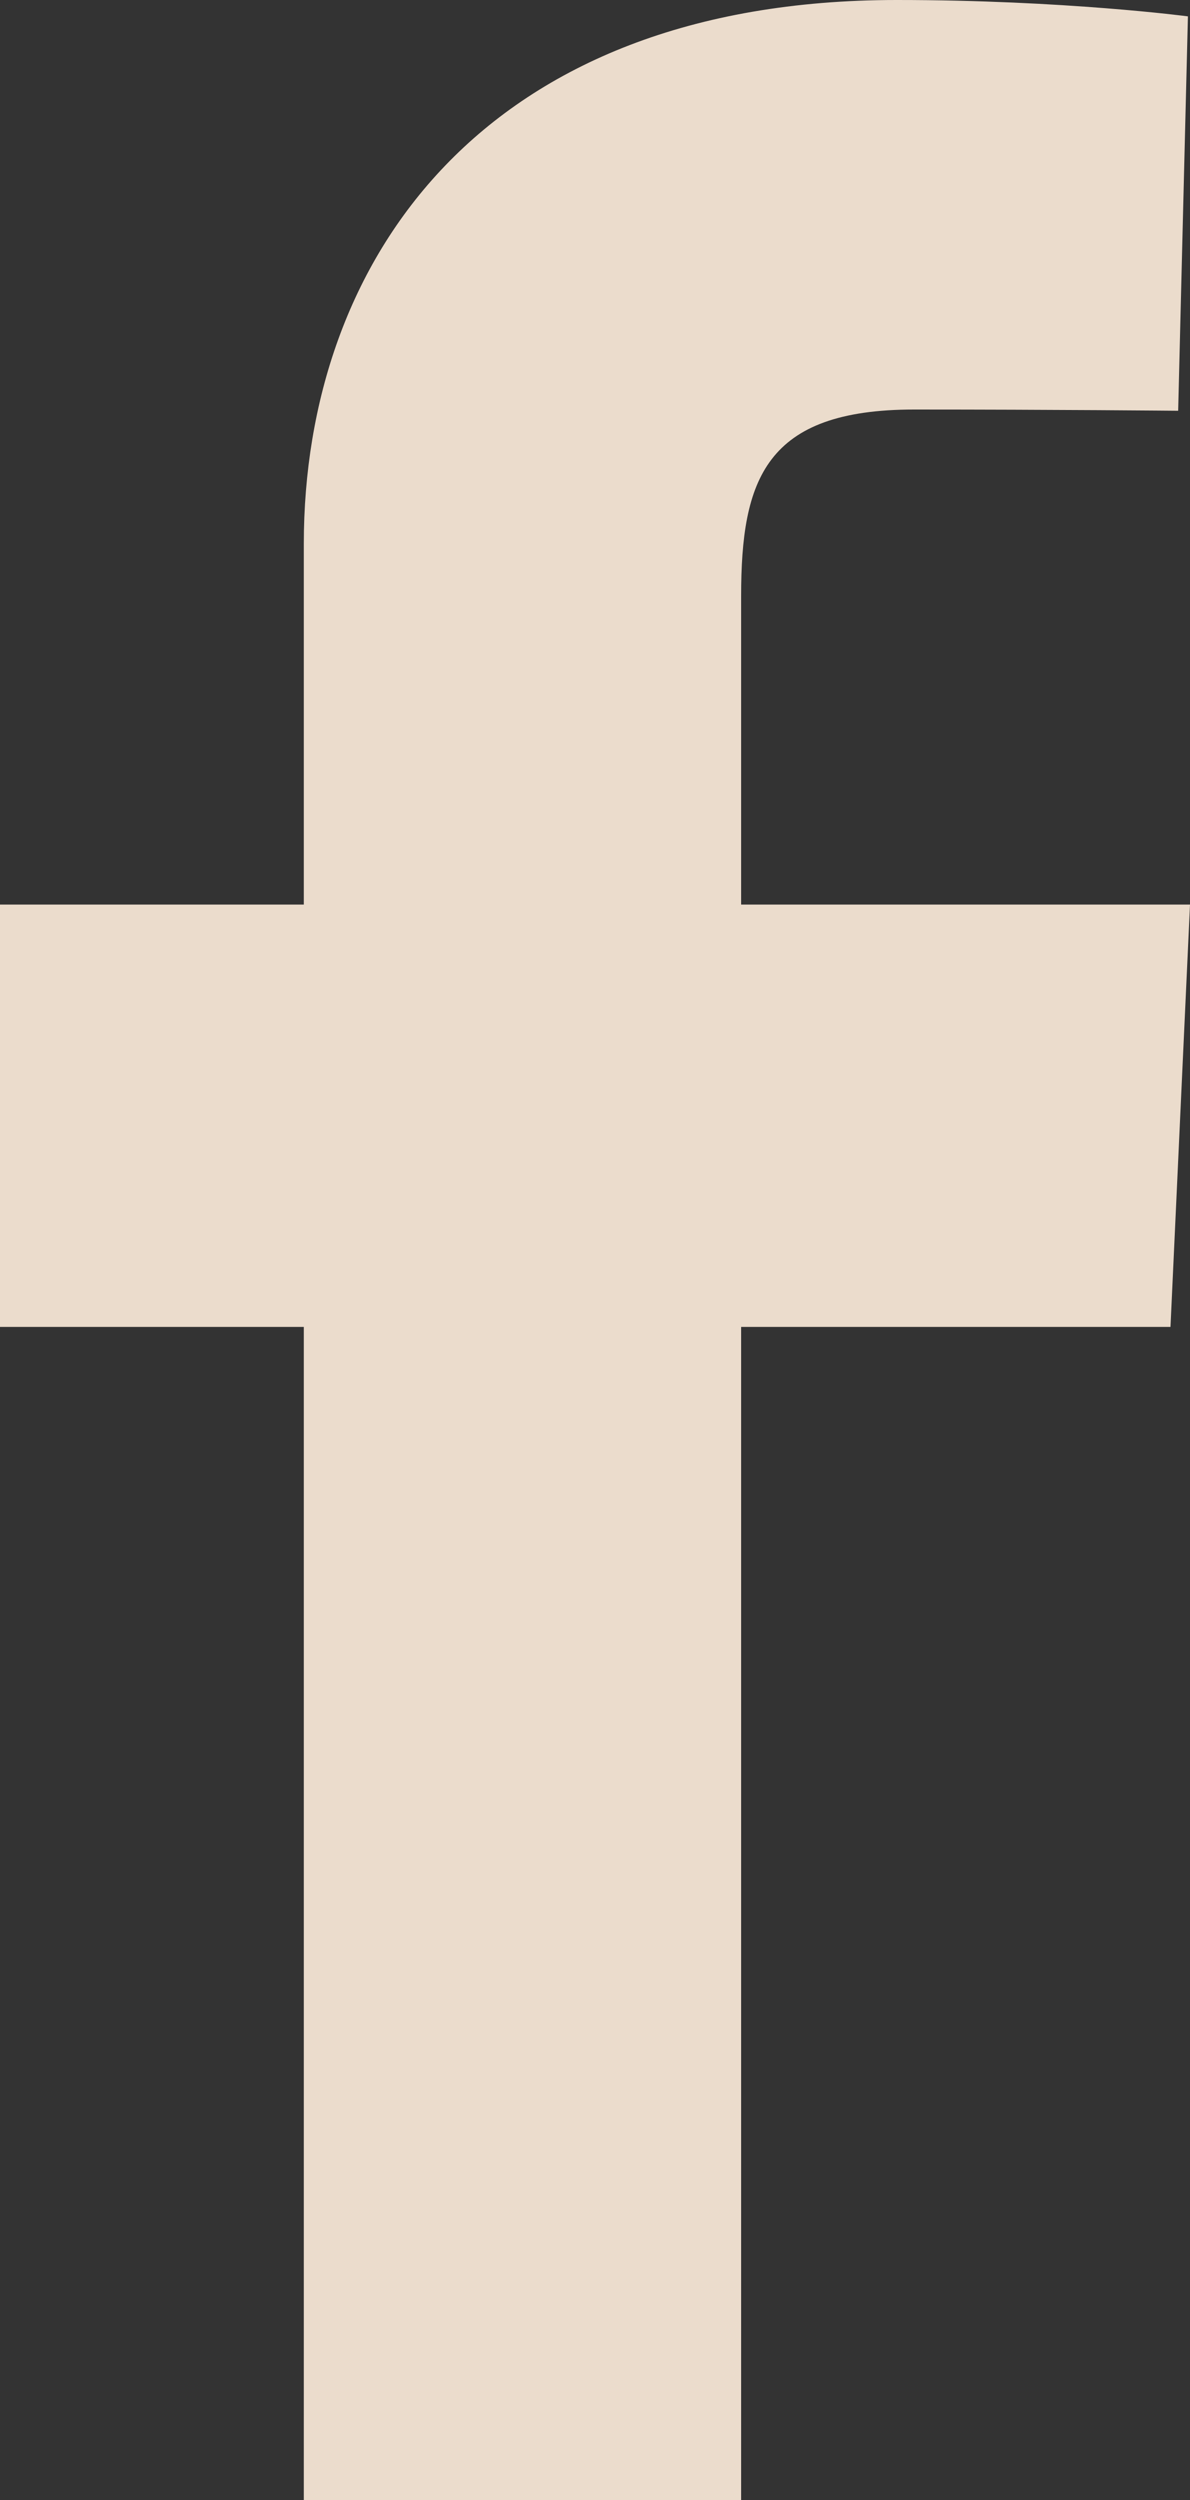 <svg width="20" height="42" viewBox="0 0 20 42" fill="none" xmlns="http://www.w3.org/2000/svg">
<rect x="0" y="0" width="20" height="42" fill="#333333" stroke="none"/>
<g opacity="0.9" clip-path="url(#clip0_344_675)">
<path d="M5.106 42V22.292H0V15.197H5.106V9.136C5.106 4.374 8.121 0 15.071 0C17.884 0 19.965 0.275 19.965 0.275L19.801 6.901C19.801 6.901 17.679 6.88 15.364 6.88C12.858 6.88 12.456 8.059 12.456 10.015V15.197H20L19.672 22.292H12.456V42H5.106Z" fill="#FFEEDD"/>
</g>
<defs>
<clipPath id="clip0_344_675">
<rect width="20" height="42" fill="white"/>
</clipPath>
</defs>
</svg>
